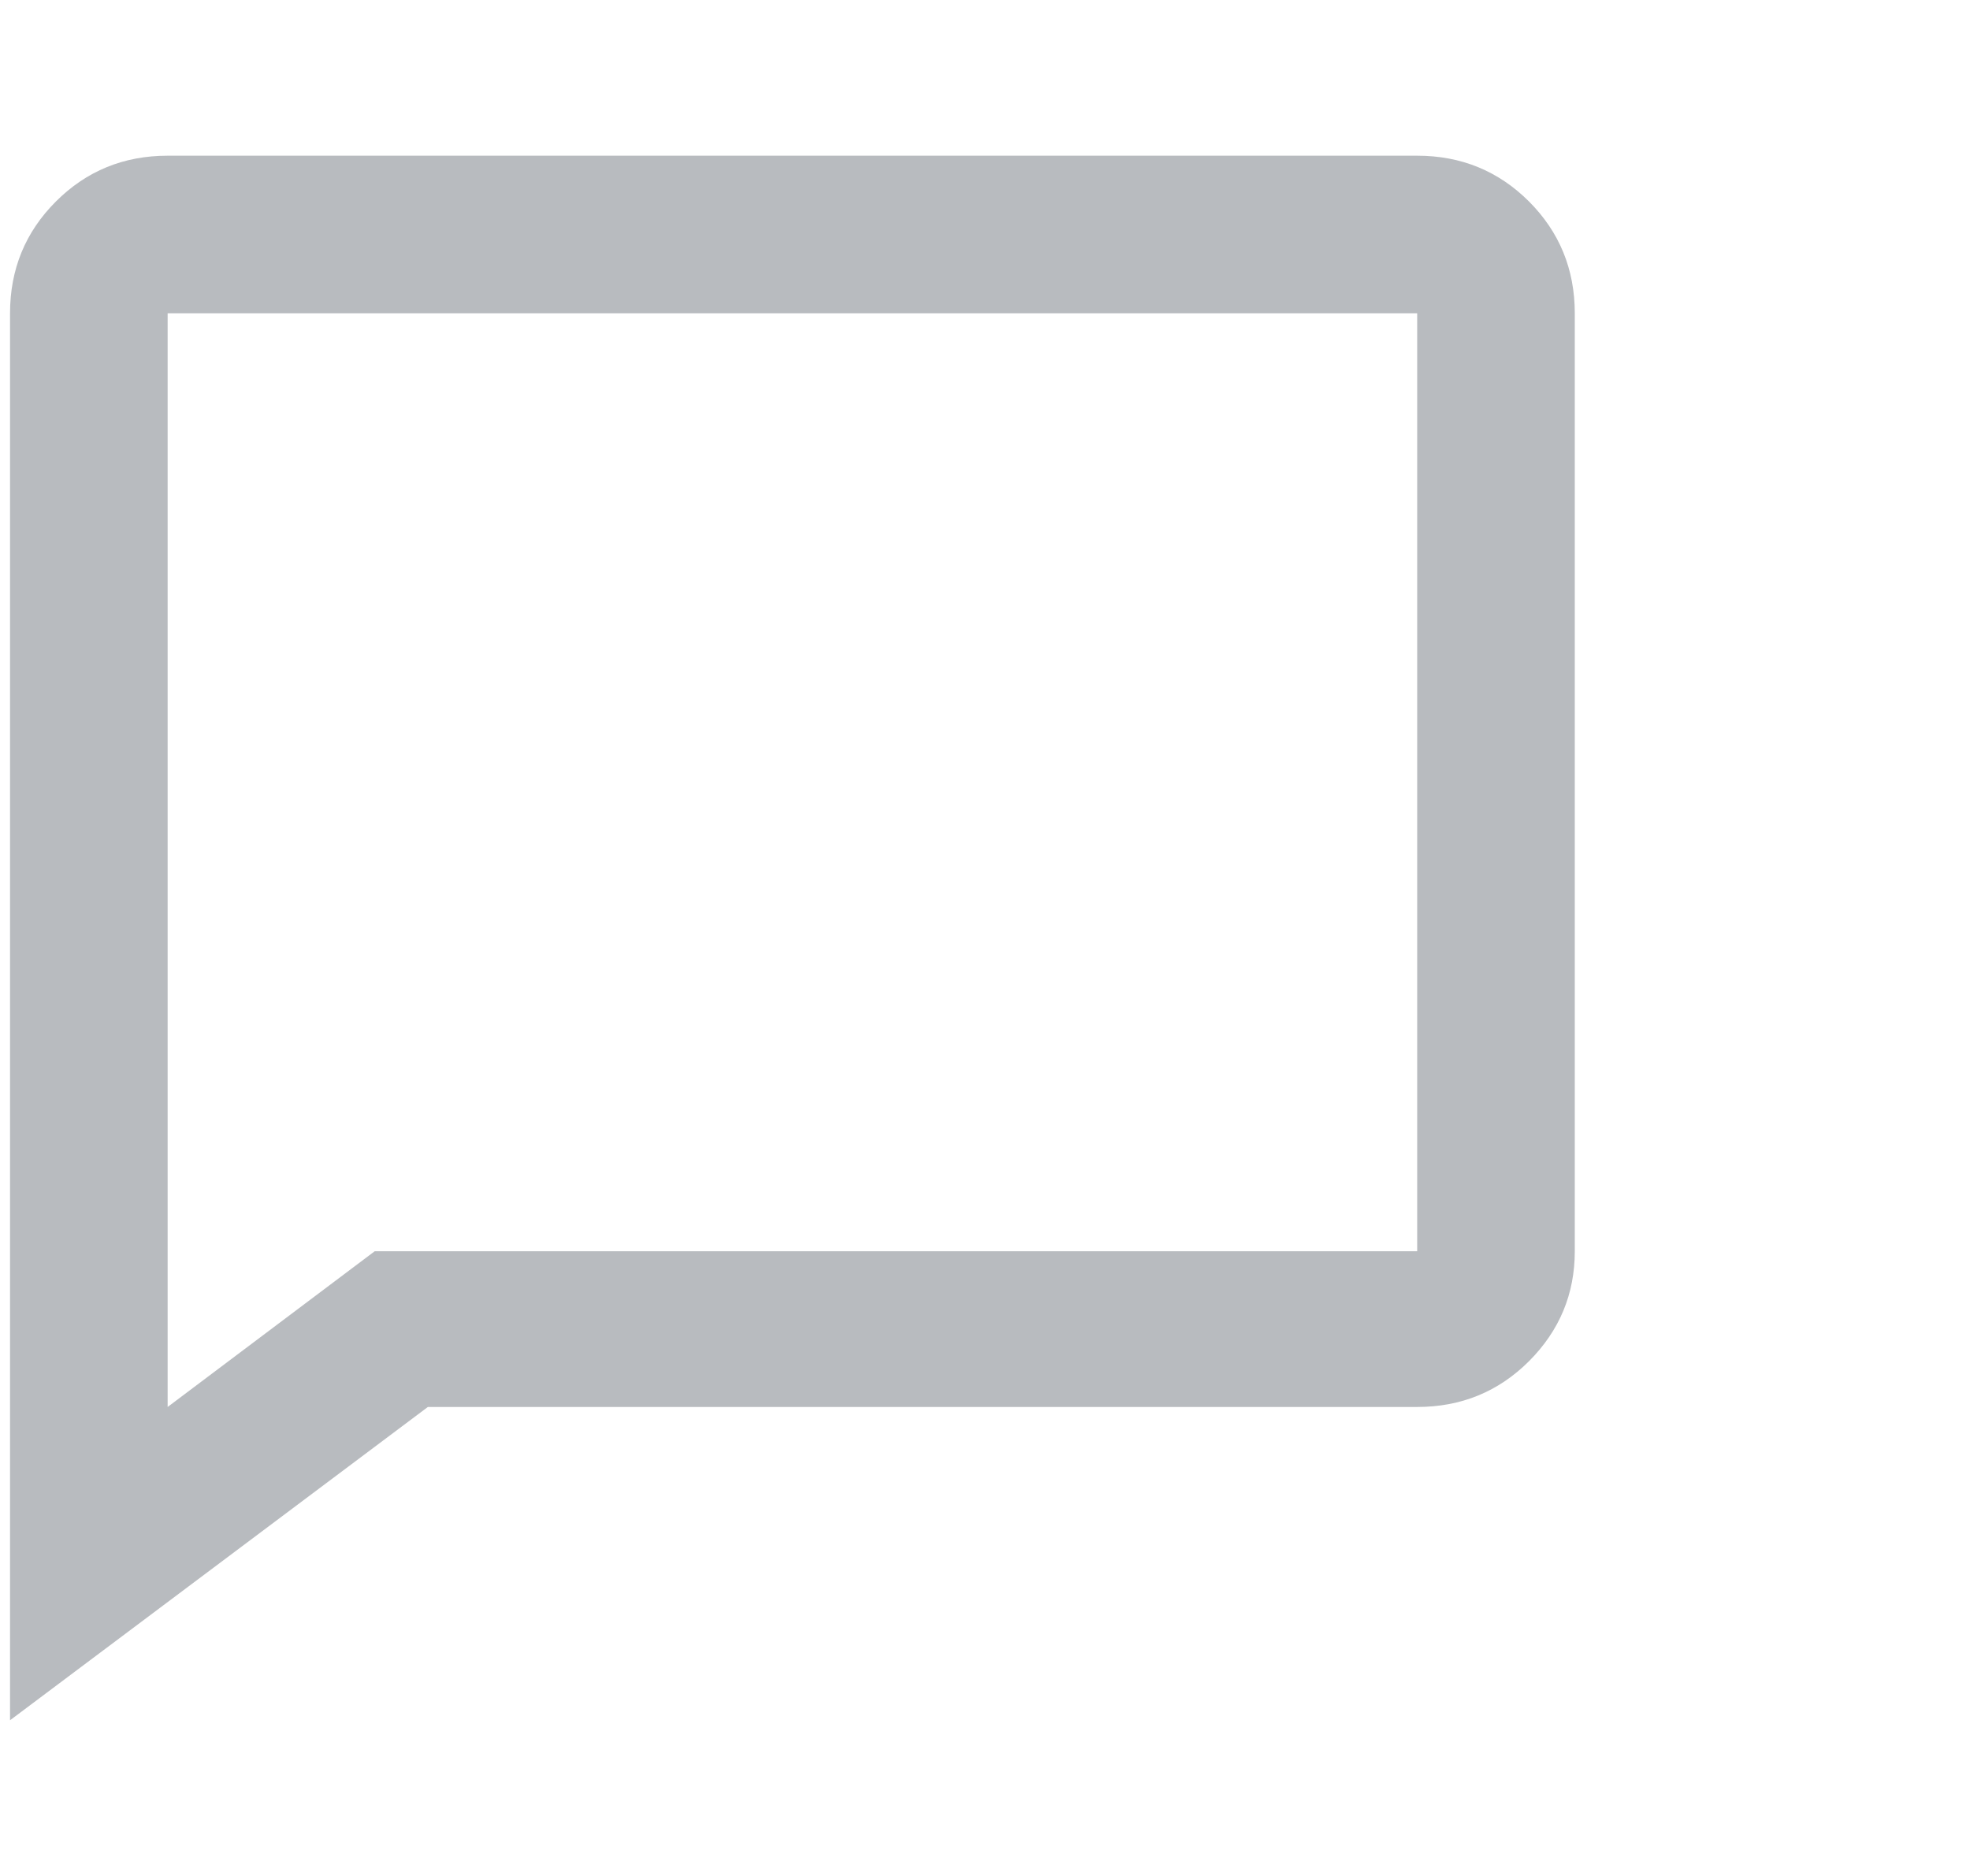 <svg width="21" height="20" viewBox="0 0 21 20" fill="none" xmlns="http://www.w3.org/2000/svg">
    <g clip-path="url(#clip0_155_247)">
        <path
            d="M15.107 1.66H1.787C1.318 1.66 0.921 1.823 0.596 2.148C0.27 2.474 0.107 2.871 0.107 3.34V18.34L4.561 15H15.107C15.576 15 15.973 14.837 16.299 14.512C16.624 14.186 16.787 13.796 16.787 13.34V3.34C16.787 2.871 16.624 2.474 16.299 2.148C15.973 1.823 15.576 1.66 15.107 1.66ZM15.107 13.34H3.994L1.787 15V3.34H15.107V13.34Z"
            fill="#B8BBBF" />
    </g>
    <defs>
        <clipPath id="clip0_155_247">
            <rect width="20" height="20" fill="white" transform="matrix(1 0 0 -1 0.107 20)" />
        </clipPath>
    </defs>
</svg>